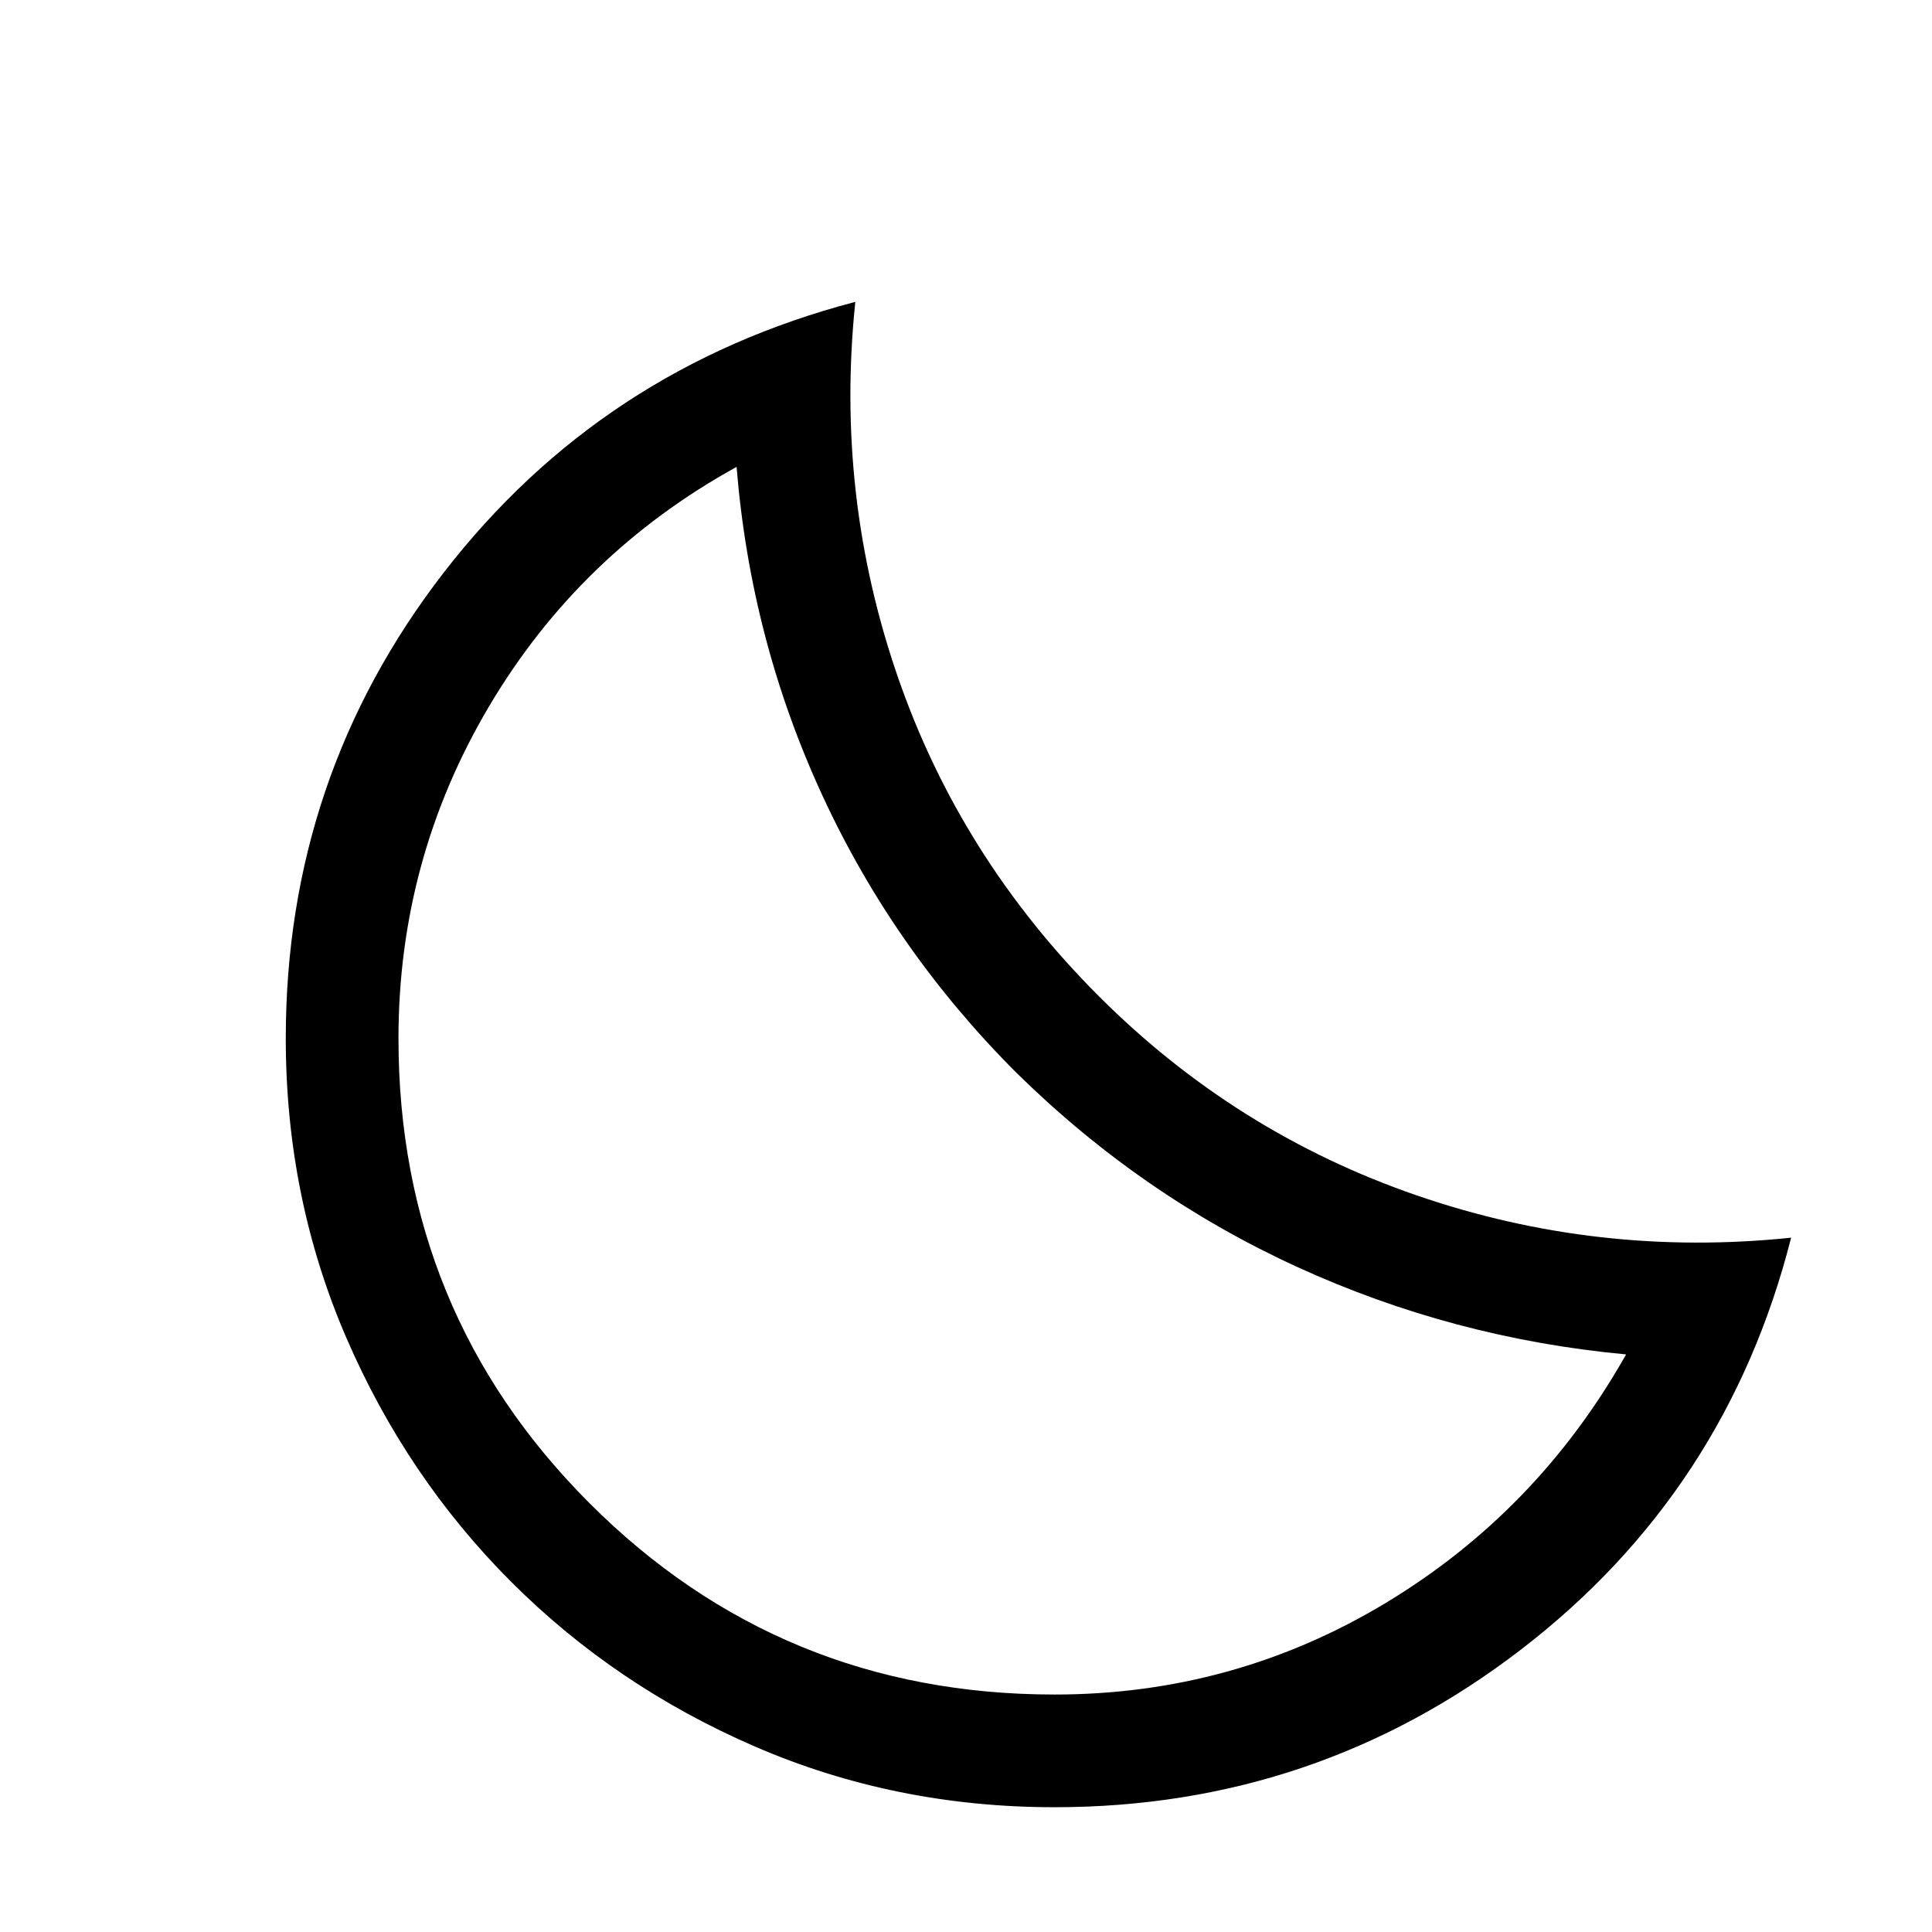 <svg xmlns="http://www.w3.org/2000/svg" height="24" width="24"><path d="M13.1 22.45q-1.975 0-3.713-.75-1.737-.75-3.037-2.05-1.3-1.3-2.05-3.037-.75-1.738-.75-3.713 0-3.25 1.963-5.788 1.962-2.537 5.112-3.362-.25 2.4.525 4.65.775 2.25 2.5 3.975 1.7 1.7 3.95 2.475 2.25.775 4.65.525-.8 3.15-3.35 5.112-2.55 1.963-5.8 1.963Zm0-1.4q2.225 0 4.113-1.137 1.887-1.138 2.987-3.088-2.15-.2-4.087-1.087-1.938-.888-3.488-2.413-1.525-1.525-2.412-3.45Q9.325 7.95 9.15 5.8 7.2 6.875 6.075 8.775 4.95 10.675 4.95 12.9q0 3.4 2.375 5.775Q9.7 21.05 13.1 21.05Zm-.475-7.725Z"/></svg>